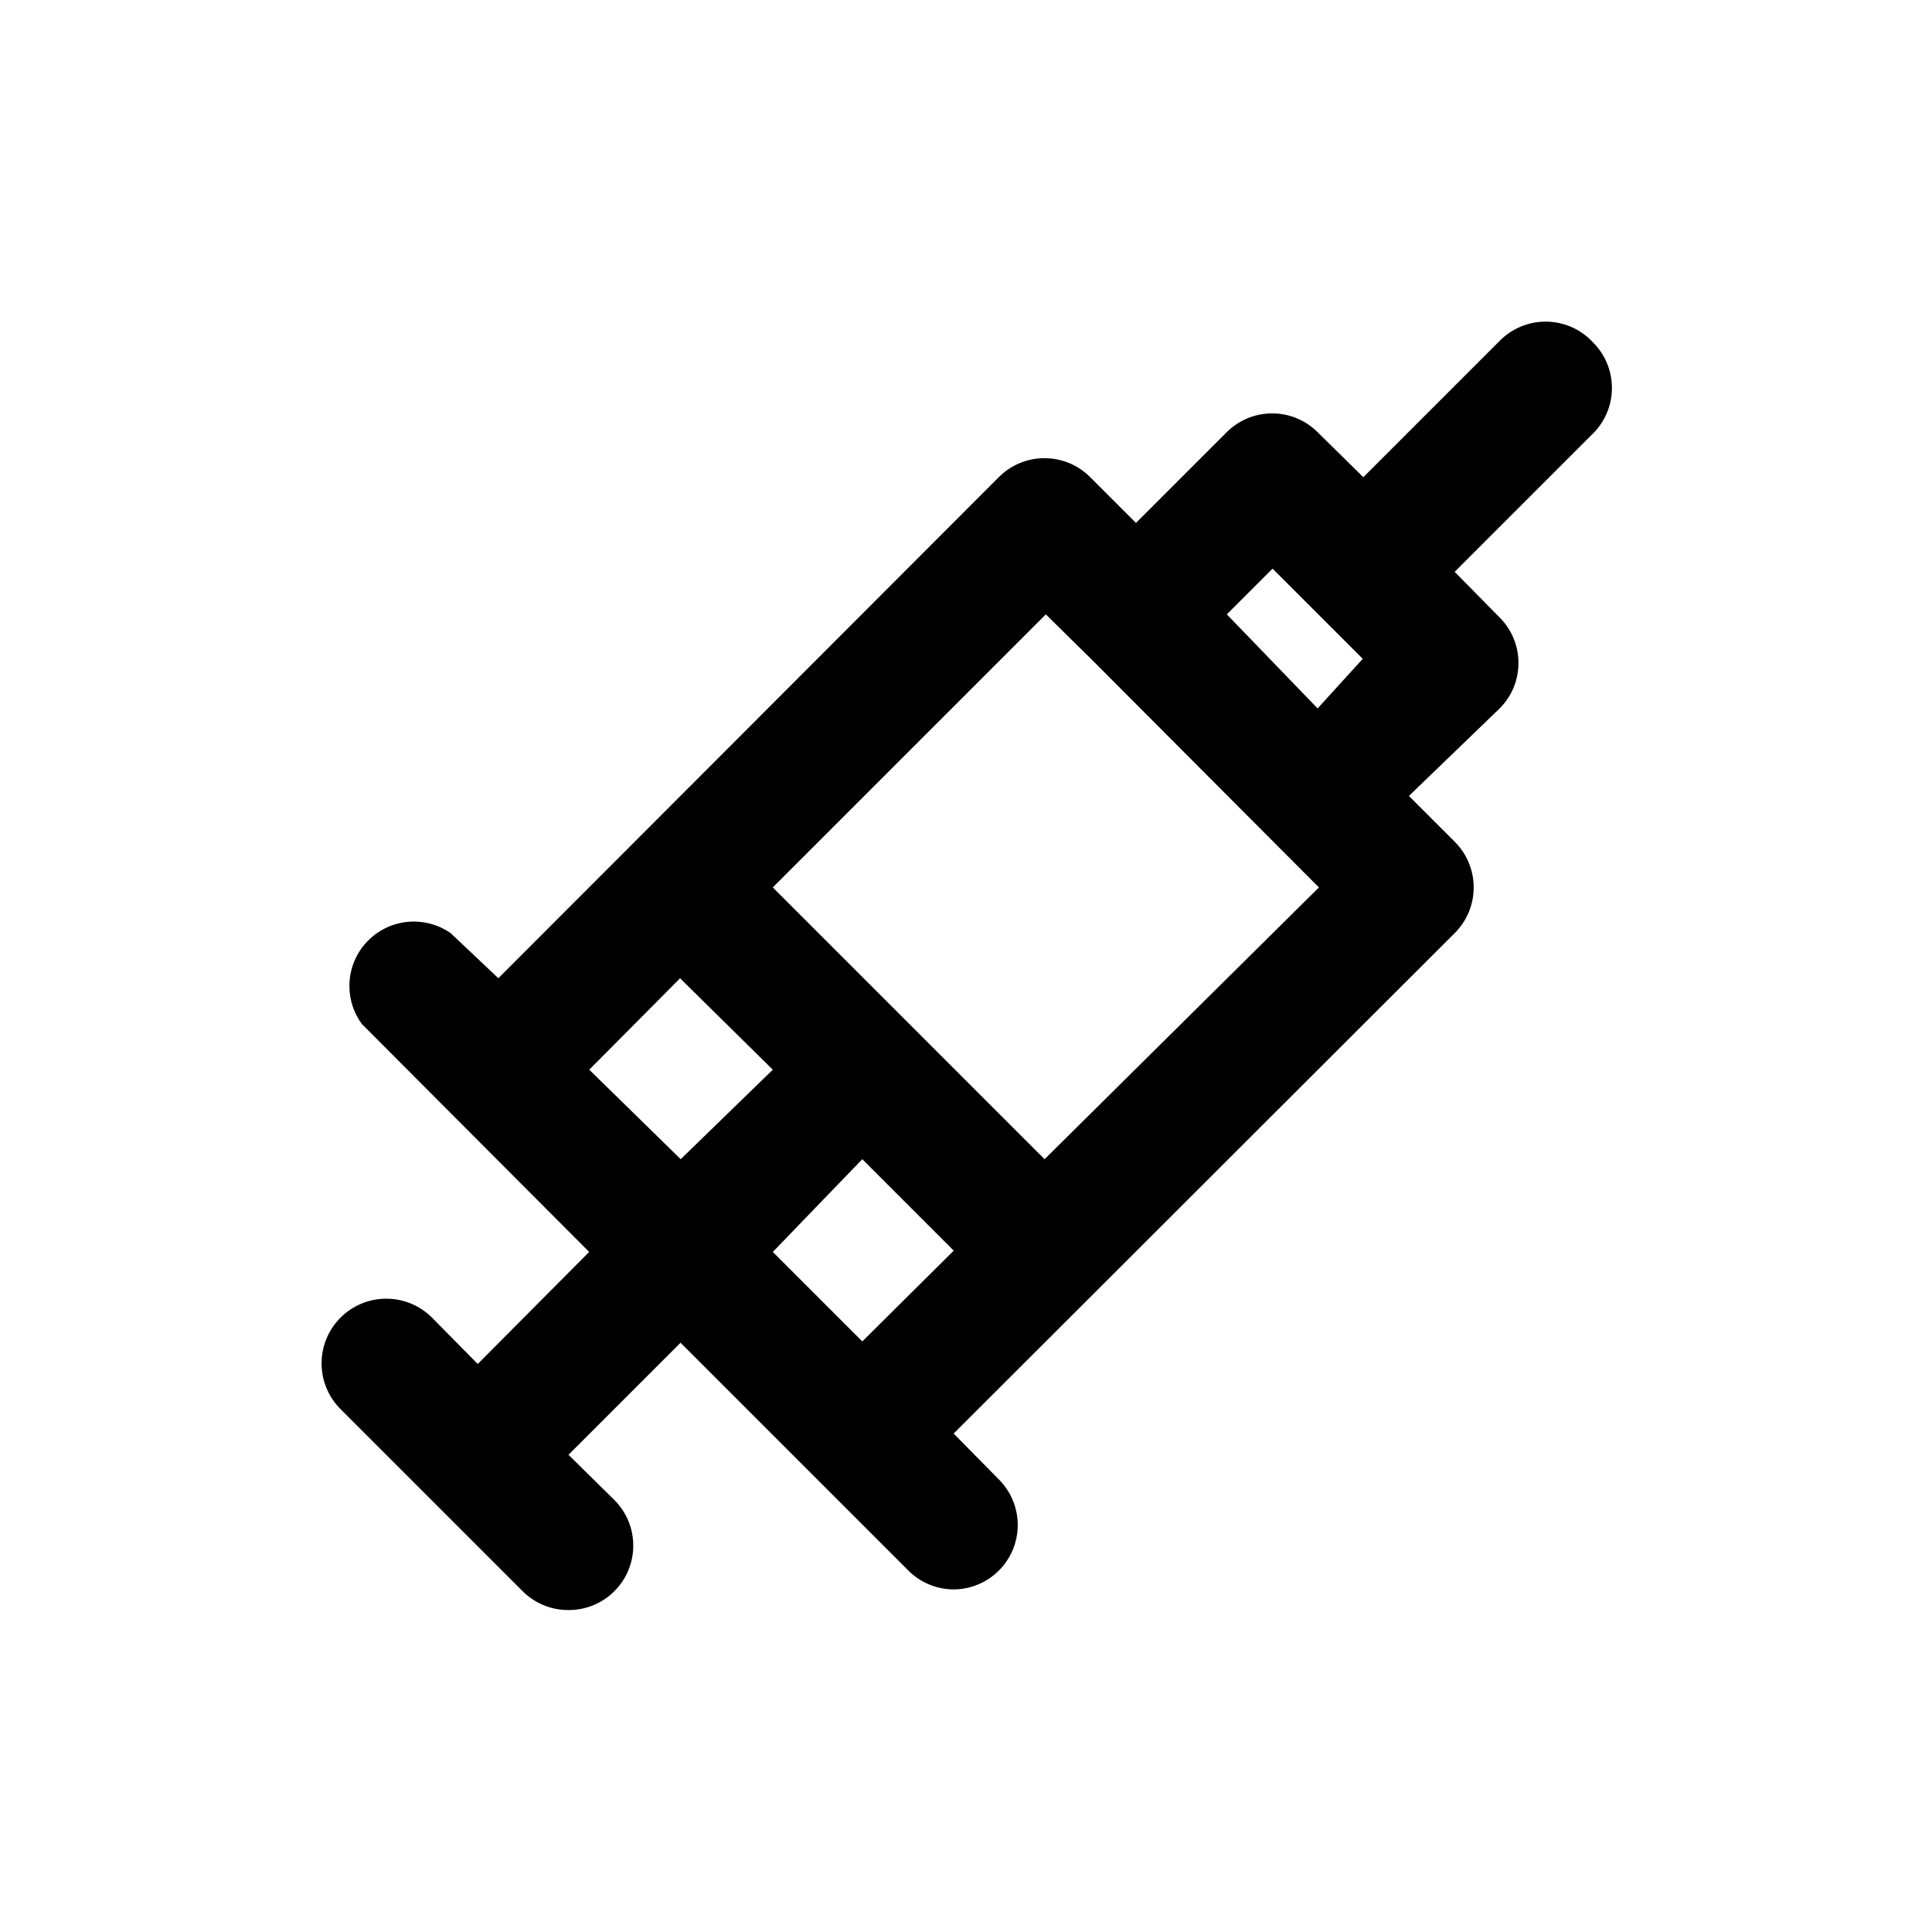 <!-- Generated by IcoMoon.io -->
<svg version="1.1" xmlns="http://www.w3.org/2000/svg" width="40" height="40" viewBox="0 0 40 40">
<title>syringe</title>
<path d="M32.947 7.053c-0.242-0.244-0.577-0.394-0.947-0.394s-0.705 0.151-0.947 0.394l-2.827 2.827-0.947-0.933c-0.241-0.24-0.573-0.388-0.94-0.388s-0.699 0.148-0.94 0.388l-1.88 1.88-0.947-0.947c-0.242-0.244-0.577-0.394-0.947-0.394s-0.705 0.151-0.947 0.394l-0 0-10.36 10.373-0.987-0.933c-0.213-0.15-0.478-0.24-0.764-0.24-0.736 0-1.333 0.597-1.333 1.333 0 0.296 0.096 0.57 0.26 0.791l-0.003-0.004 4.707 4.72-2.307 2.32-0.947-0.96c-0.242-0.242-0.577-0.392-0.947-0.392-0.739 0-1.339 0.599-1.339 1.339 0 0.37 0.15 0.704 0.392 0.947l3.773 3.773c0.241 0.239 0.573 0.387 0.939 0.387 0.003 0 0.005 0 0.008-0h-0c0.002 0 0.005 0 0.008 0 0.366 0 0.698-0.148 0.939-0.387l-0 0c0.244-0.242 0.394-0.577 0.394-0.947s-0.151-0.705-0.394-0.947l-0-0-0.947-0.933 2.32-2.32 4.707 4.707c0.241 0.246 0.576 0.398 0.946 0.4h0c0.734-0.003 1.328-0.599 1.328-1.333 0-0.37-0.151-0.705-0.394-0.947l-0-0-0.933-0.947 10.373-10.36c0.244-0.242 0.394-0.577 0.394-0.947s-0.151-0.705-0.394-0.947l-0.947-0.947 1.88-1.813c0.24-0.241 0.388-0.573 0.388-0.94s-0.148-0.699-0.388-0.94l0 0-0.933-0.947 2.827-2.827c0.264-0.244 0.429-0.593 0.429-0.98s-0.165-0.736-0.428-0.979l-0.001-0.001zM14.093 24l-1.893-1.853 1.88-1.893 1.92 1.893zM17.853 27.773l-1.853-1.853 1.853-1.92 1.893 1.893zM21.627 24l-5.627-5.627 5.653-5.653 0.947 0.933 4.707 4.72zM27.28 14.667l-1.88-1.947 0.947-0.947 1.867 1.867z"></path>
</svg>
